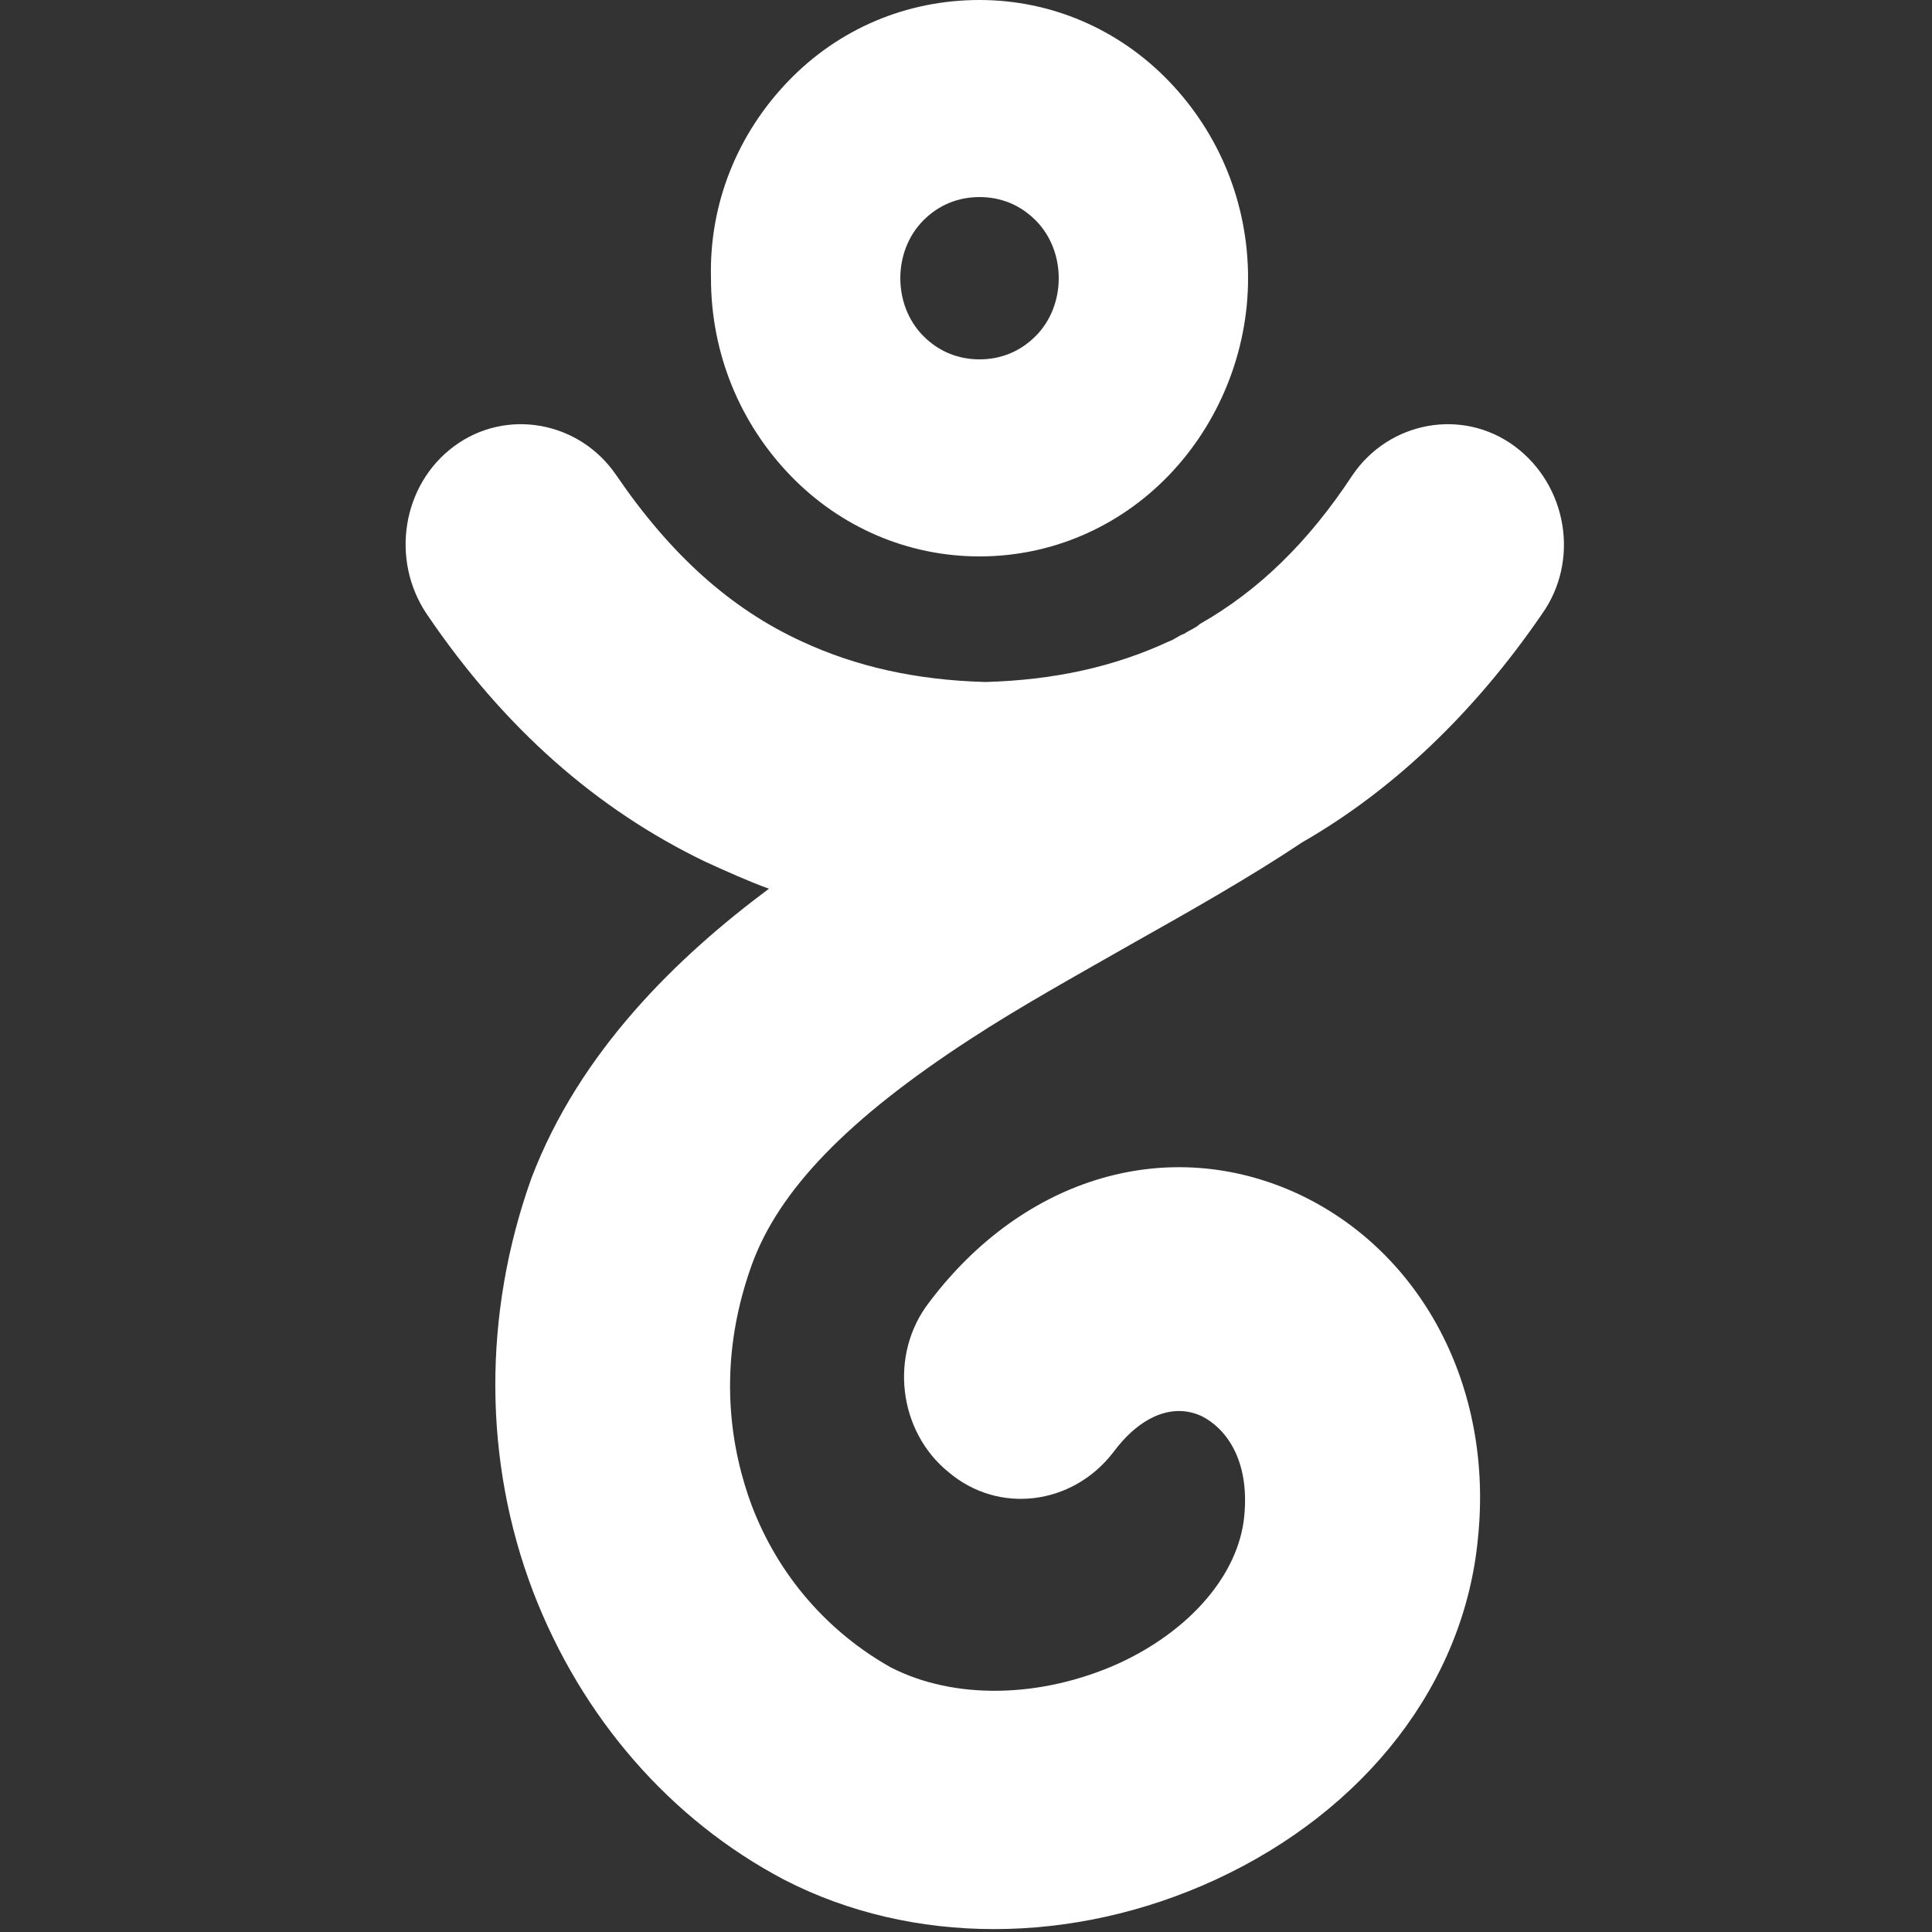 <?xml version="1.0" encoding="utf-8"?>
<!-- Generator: Adobe Illustrator 21.0.0, SVG Export Plug-In . SVG Version: 6.00 Build 0)  -->
<svg version="1.1" id="Layer_2" xmlns="http://www.w3.org/2000/svg" xmlns:xlink="http://www.w3.org/1999/xlink" x="0px" y="0px"
	 viewBox="0 0 100 100" style="enable-background:new 0 0 100 100;" xml:space="preserve">
<rect x="0" y="0" width="100" height="100" fill="#333333" stroke="none"/>
<style type="text/css">
	.st0{fill:#FFFFFF;}
</style>
<path class="st0" d="M40.8,4.2C43.4,1.5,46.9,0,50.7,0c3.7,0,7.2,1.5,9.8,4.2c2.6,2.7,4.1,6.3,4.1,10.2c0,3.8-1.5,7.5-4.1,10.2
	c-2.6,2.7-6.1,4.2-9.8,4.2c-3.7,0-7.2-1.5-9.8-4.2c-2.6-2.7-4.1-6.3-4.1-10.2C36.7,10.5,38.2,6.9,40.8,4.2L40.8,4.2z M47.8,17.4
	c0.8,0.8,1.8,1.2,2.9,1.2c1.1,0,2.1-0.4,2.9-1.2c0.8-0.8,1.2-1.9,1.2-3c0-1.1-0.4-2.2-1.2-3c-0.8-0.8-1.8-1.2-2.9-1.2
	c-1.1,0-2.1,0.4-2.9,1.2c-0.8,0.8-1.2,1.9-1.2,3C46.6,15.5,47,16.6,47.8,17.4L47.8,17.4z M70,24.6c1.9-2.8,5.7-3.5,8.4-1.5
	c2.7,2,3.4,5.9,1.4,8.7c-3.5,5.1-7.7,9.1-12.4,11.8c-2.7,1.8-5.7,3.5-8.9,5.3c-2.8,1.6-5.7,3.2-8.3,4.9c-6.3,4.1-9.9,7.8-11.3,11.7
	c-1.9,5.3-1,9.7,0,12.4c1.4,3.7,4,6.6,7.2,8.4c3.3,1.7,7.8,1.6,11.8-0.2c3.7-1.7,6.2-4.6,6.5-7.6c0.3-3-1-4.6-2.2-5.2
	c-1.5-0.7-3.2,0-4.6,1.9c-2.1,2.7-5.9,3.2-8.5,1c-2.6-2.1-3.1-6.1-1-8.8c4.9-6.5,12.4-8.7,19.1-5.6c6.4,3,10.1,10,9.3,17.8
	c-0.7,7.5-5.8,14.1-13.6,17.7c-7.4,3.4-15.7,3.4-22.3,0c-5.9-3.1-10.5-8.4-13-14.9c-2.6-6.8-2.6-14.4-0.1-21.4
	C30,54.4,35.1,49.5,39.8,46c-1.1-0.4-2.2-0.9-3.3-1.4c-5.6-2.7-10.4-6.9-14.4-12.8c-1.9-2.8-1.3-6.7,1.4-8.7c2.7-2,6.5-1.3,8.4,1.5
	c2.8,4.1,5.9,6.9,9.6,8.6c2.8,1.3,5.9,2,9.5,2.1c3.6-0.1,6.7-0.8,9.5-2.1c0.3-0.1,0.5-0.3,0.8-0.4c0.3-0.2,0.6-0.3,0.8-0.5
	C65.1,30.6,67.7,28.1,70,24.6L70,24.6z"/>
</svg>
